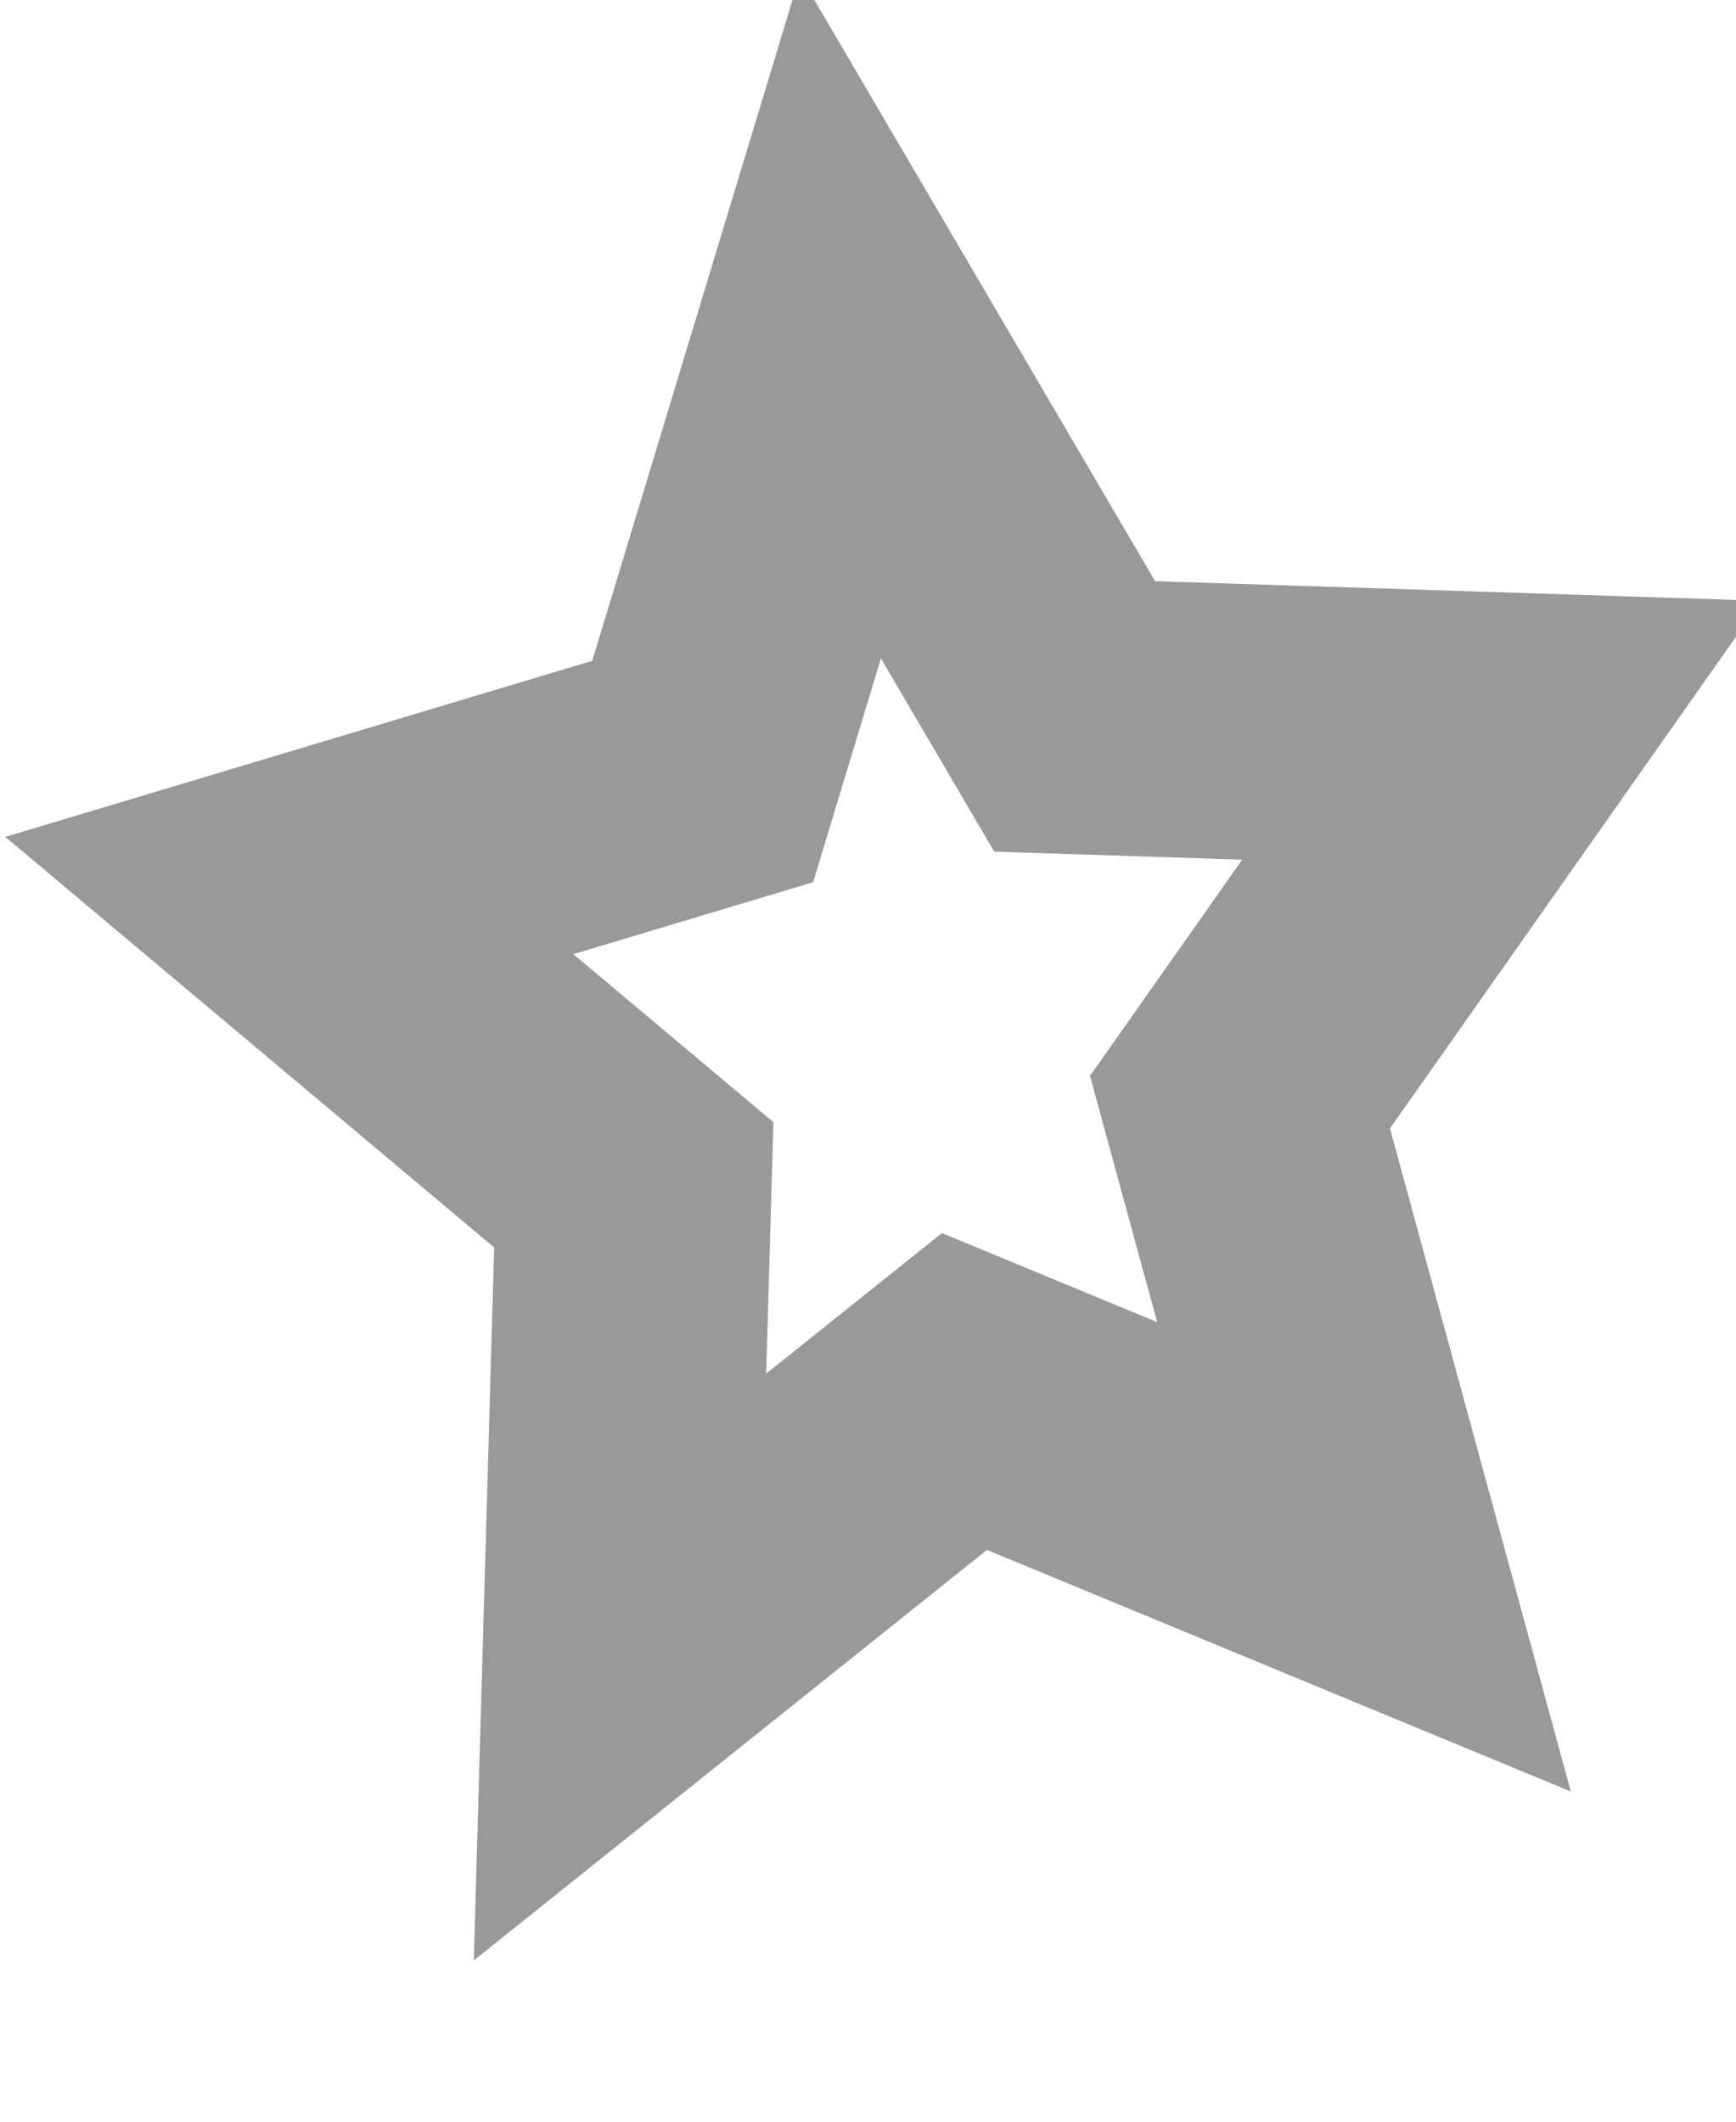 <?xml version="1.0" encoding="UTF-8" standalone="no"?>
<svg xmlns:xlink="http://www.w3.org/1999/xlink" height="7.7px" width="6.3px" xmlns="http://www.w3.org/2000/svg">
  <g transform="matrix(1.0, 0.0, 0.0, 1.0, 1.05, 1.15)">
    <path d="M4.4 1.5 L3.45 2.85 3.9 4.5 2.45 3.9 1.2 4.9 1.25 3.15 0.0 2.1 1.5 1.65 2.0 0.0 2.85 1.45 4.4 1.5" fill="#ffffff" fill-opacity="0.0" fill-rule="evenodd" stroke="none"/>
    <path d="M4.4 1.5 L3.45 2.85 3.9 4.5 2.45 3.9 1.2 4.9 1.25 3.15 0.0 2.1 1.5 1.65 2.0 0.0 2.85 1.45 4.4 1.5 Z" fill="none" stroke="#000000" stroke-linecap="round" stroke-linejoin="miter-clip" stroke-miterlimit="10.0" stroke-opacity="0.4" stroke-width="1.0"/>
  </g>
</svg>
